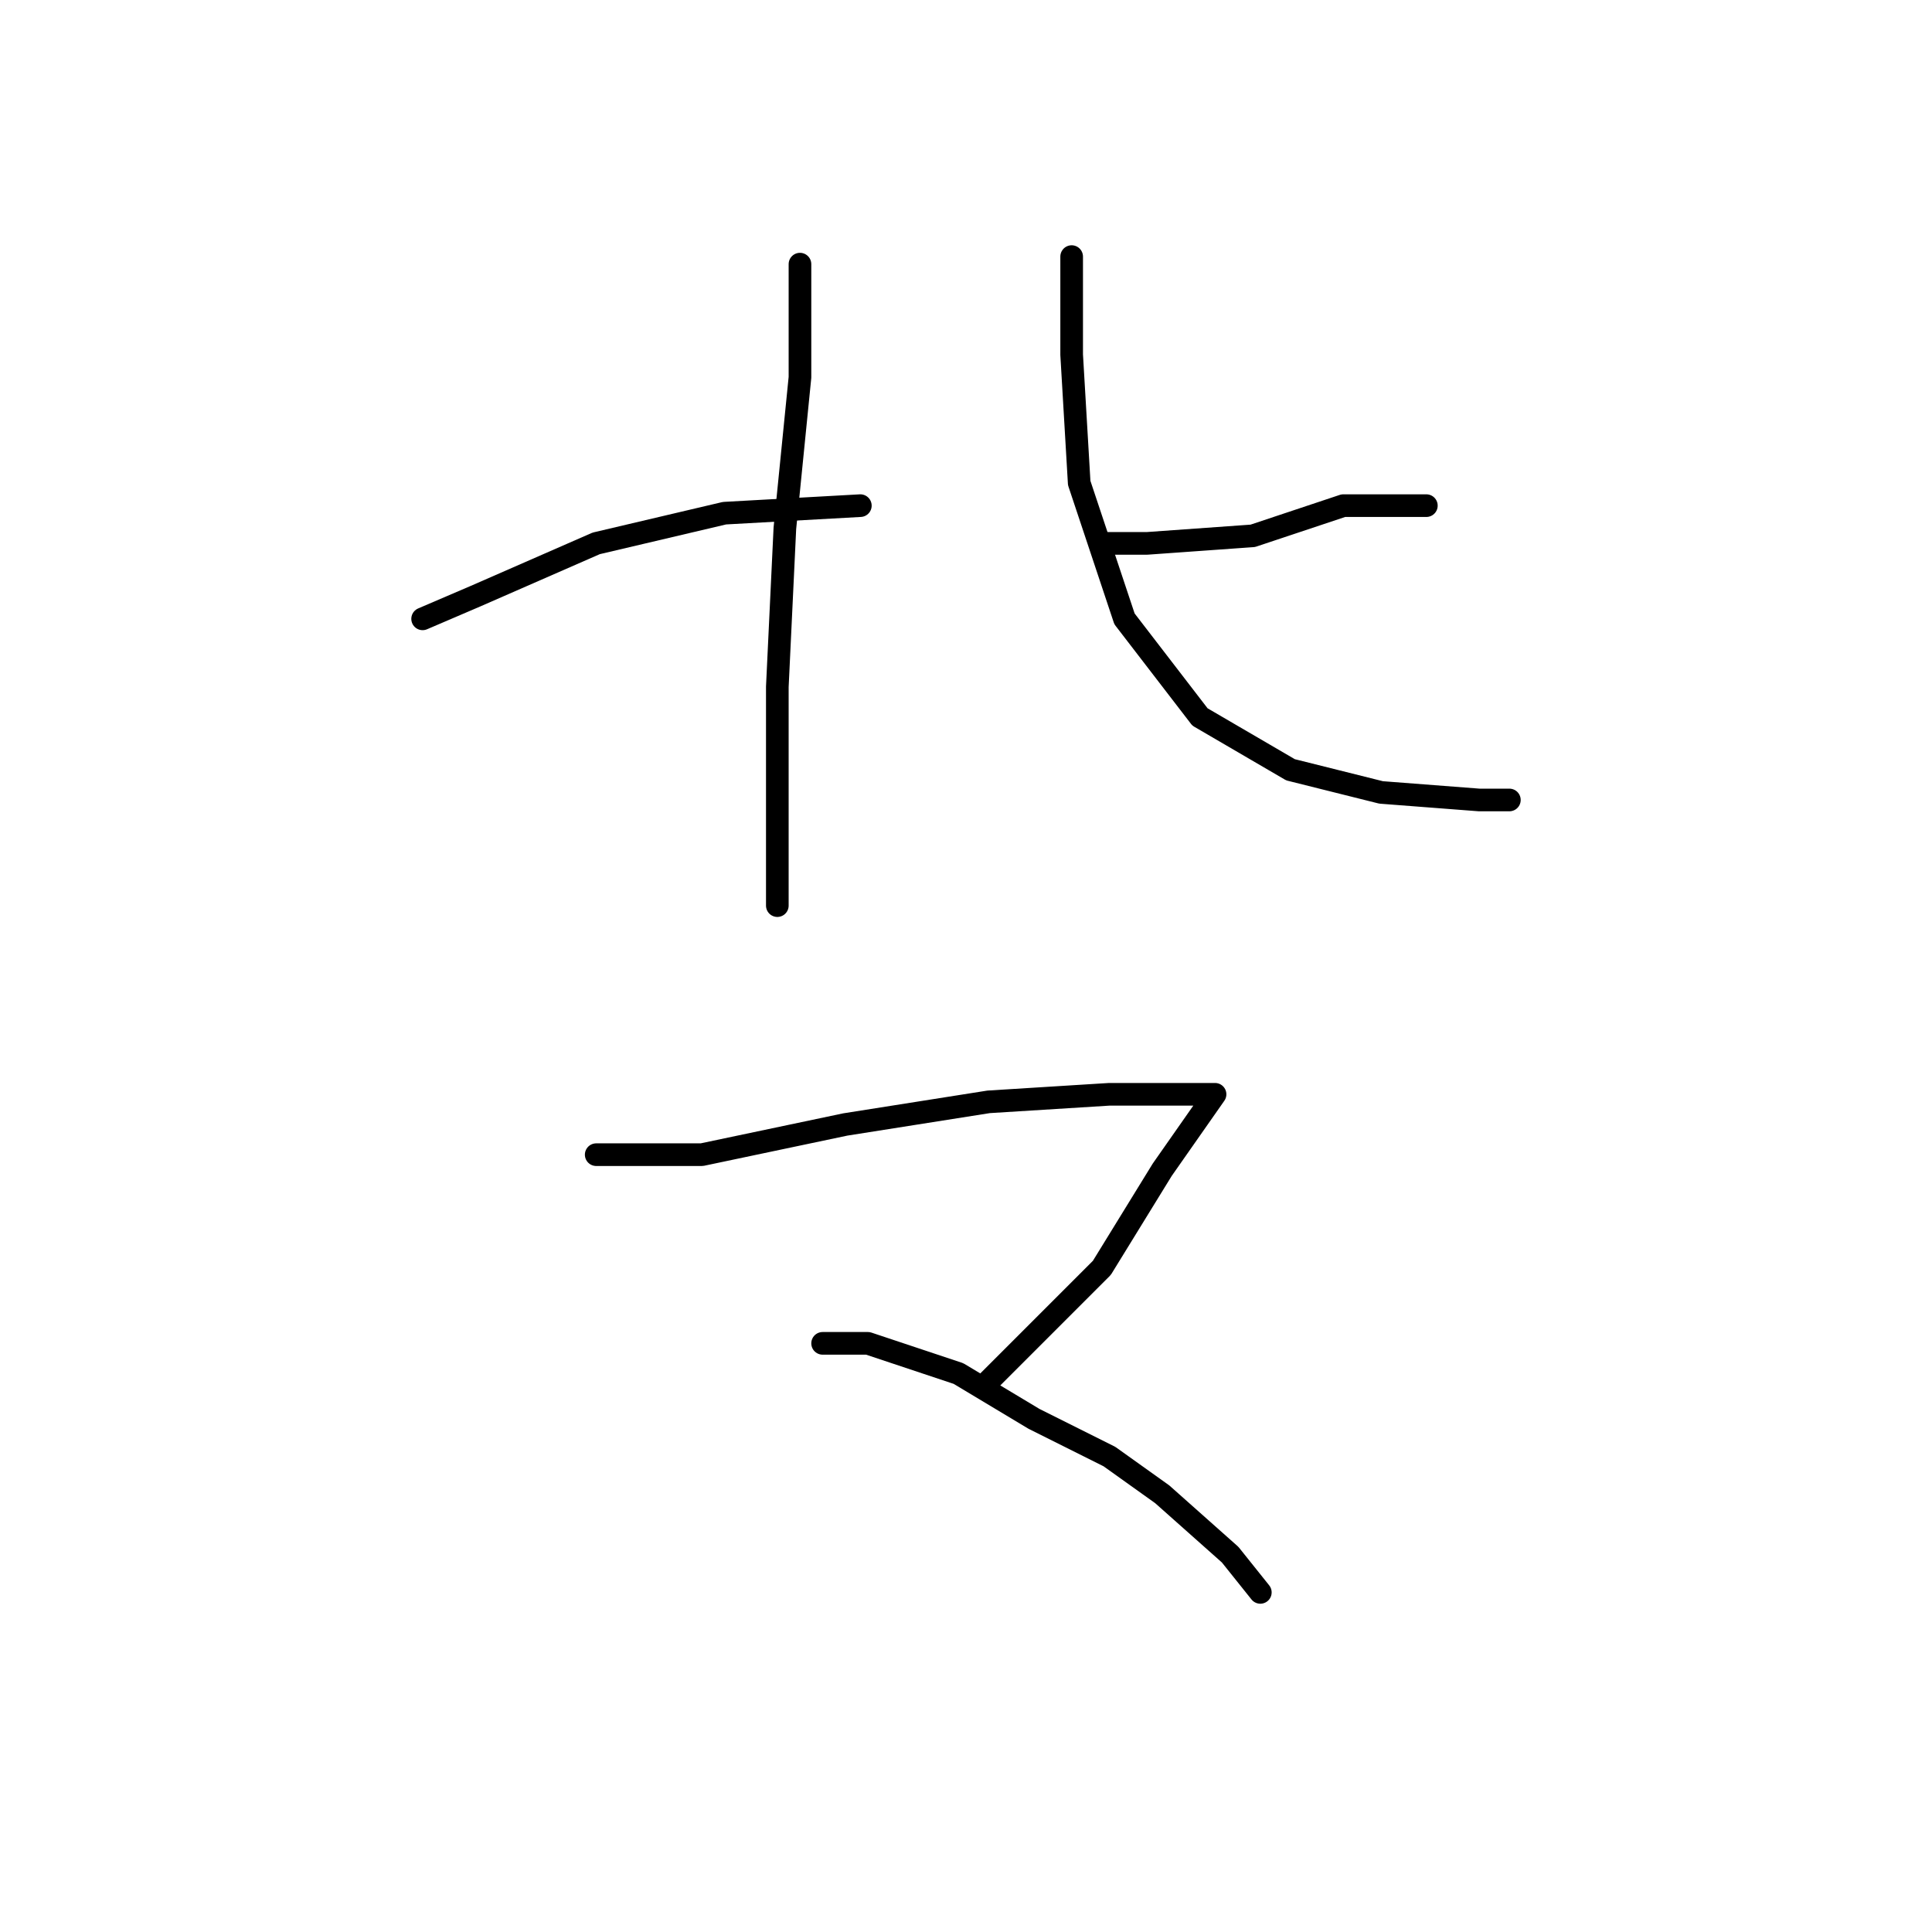 <?xml version="1.0" standalone="no"?>
    <svg width="256" height="256" xmlns="http://www.w3.org/2000/svg" version="1.1">
    <polyline stroke="black" stroke-width="3" stroke-linecap="round" fill="transparent" stroke-linejoin="round" points="106 35 106 50 104 70 103 91 103 106 103 116 103 120 103 120 " />
        <polyline stroke="black" stroke-width="3" stroke-linecap="round" fill="transparent" stroke-linejoin="round" points="56 82 63 79 79 72 96 68 114 67 114 67 " />
        <polyline stroke="black" stroke-width="3" stroke-linecap="round" fill="transparent" stroke-linejoin="round" points="189 67 178 67 166 71 152 72 146 72 146 72 " />
        <polyline stroke="black" stroke-width="3" stroke-linecap="round" fill="transparent" stroke-linejoin="round" points="142 34 142 47 143 64 149 82 159 95 171 102 183 105 196 106 200 106 200 106 " />
        <polyline stroke="black" stroke-width="3" stroke-linecap="round" fill="transparent" stroke-linejoin="round" points="79 153 93 153 112 149 131 146 147 145 157 145 160 145 161 145 154 155 146 168 136 178 131 183 131 183 " />
        <polyline stroke="black" stroke-width="3" stroke-linecap="round" fill="transparent" stroke-linejoin="round" points="109 178 115 178 127 182 137 188 147 193 154 198 163 206 167 211 167 211 " />
        </svg>